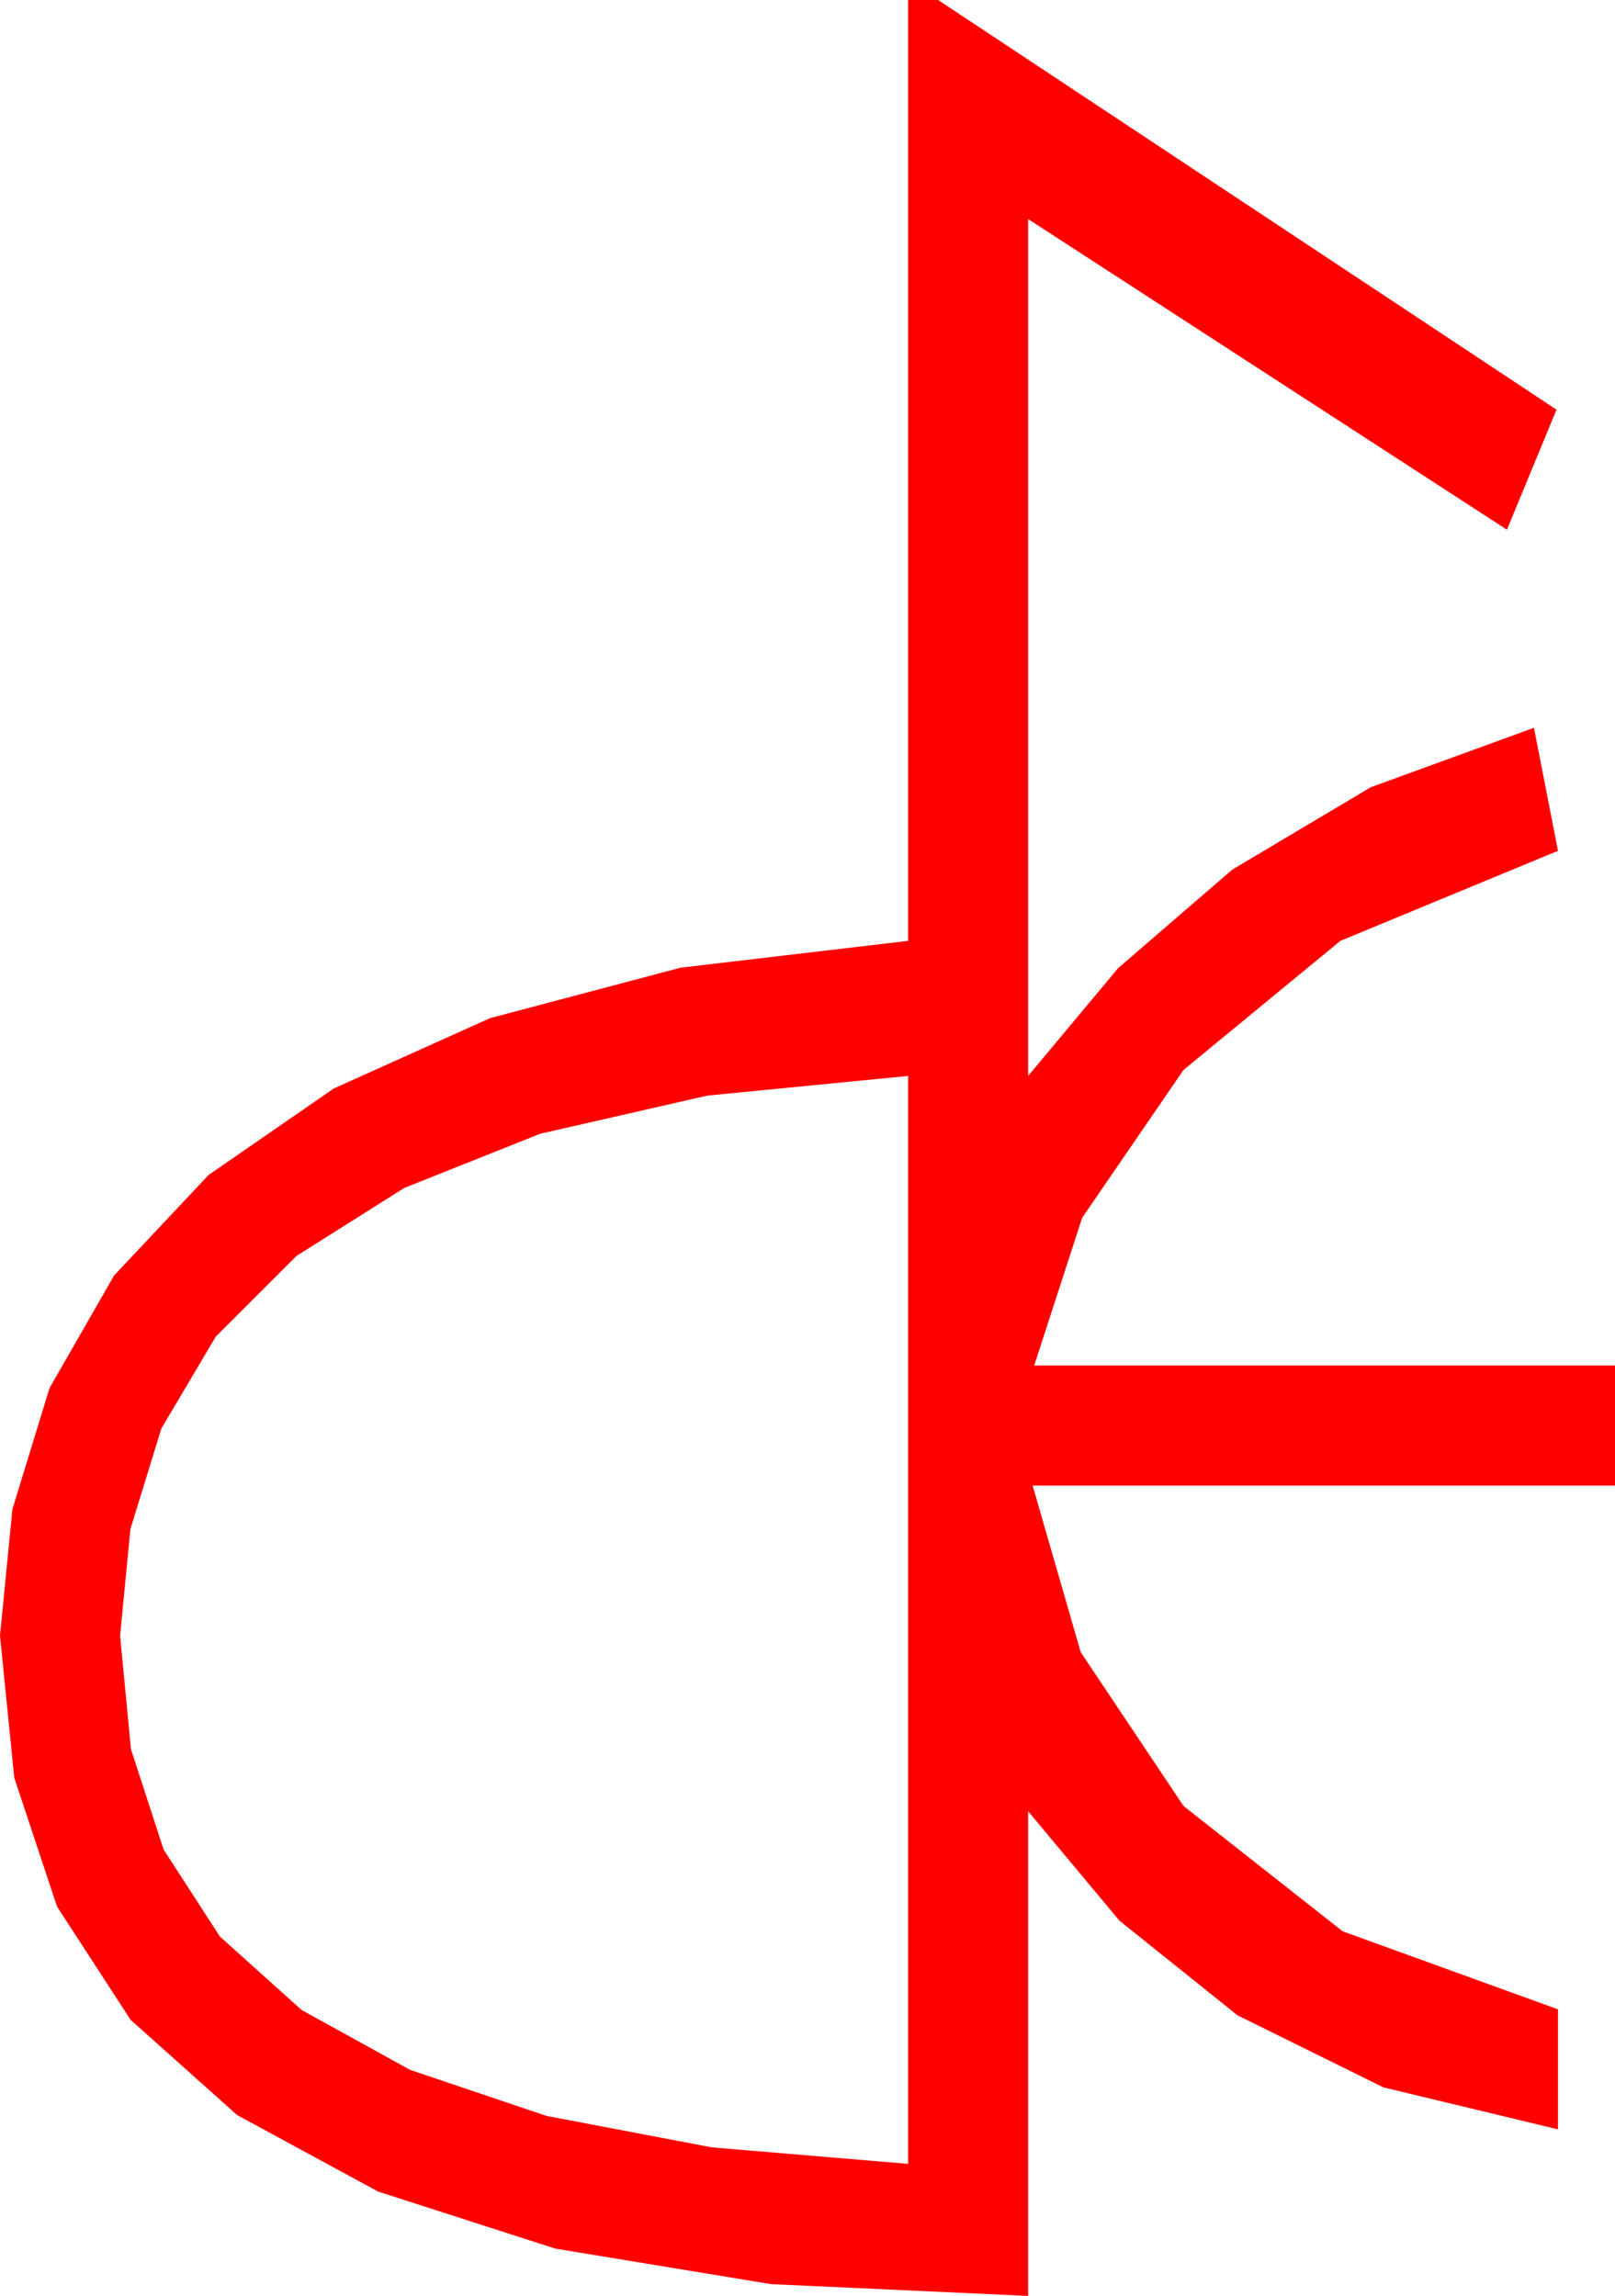 <?xml version="1.0" encoding="utf-8"?>
<!DOCTYPE svg PUBLIC "-//W3C//DTD SVG 1.1//EN" "http://www.w3.org/Graphics/SVG/1.1/DTD/svg11.dtd">
<svg width="31.523" height="44.824" xmlns="http://www.w3.org/2000/svg" xmlns:xlink="http://www.w3.org/1999/xlink" xmlns:xml="http://www.w3.org/XML/1998/namespace" version="1.1">
  <g>
    <g>
      <path style="fill:#FF0000;fill-opacity:1" d="M17.725,21.006L13.806,21.39 10.547,22.134 7.892,23.192 5.786,24.521 4.211,26.096 3.149,27.891 2.545,29.854 2.344,31.934 2.556,34.149 3.193,36.108 4.292,37.808 5.889,39.243 8.005,40.411 10.664,41.309 13.894,41.924 17.725,42.246 17.725,21.006z M17.725,0L18.311,0 30.381,7.998 29.414,10.342 20.068,4.277 20.068,21.006 21.826,18.9 24.053,16.978 26.755,15.37 29.941,14.209 30.41,16.611 26.162,18.369 23.101,20.889 21.123,23.774 20.186,26.66 31.523,26.66 31.523,29.004 20.156,29.004 21.094,32.256 23.101,35.259 26.206,37.705 30.41,39.229 30.41,41.572 27.001,40.752 24.155,39.346 21.852,37.5 20.068,35.361 20.068,44.824 15.051,44.594 10.84,43.901 7.383,42.788 4.629,41.294 2.549,39.434 1.113,37.222 0.278,34.706 0,31.934 0.242,29.465 0.967,27.1 2.227,24.902 4.072,22.939 6.515,21.251 9.565,19.878 13.282,18.893 17.725,18.369 17.725,0z" />
    </g>
  </g>
</svg>